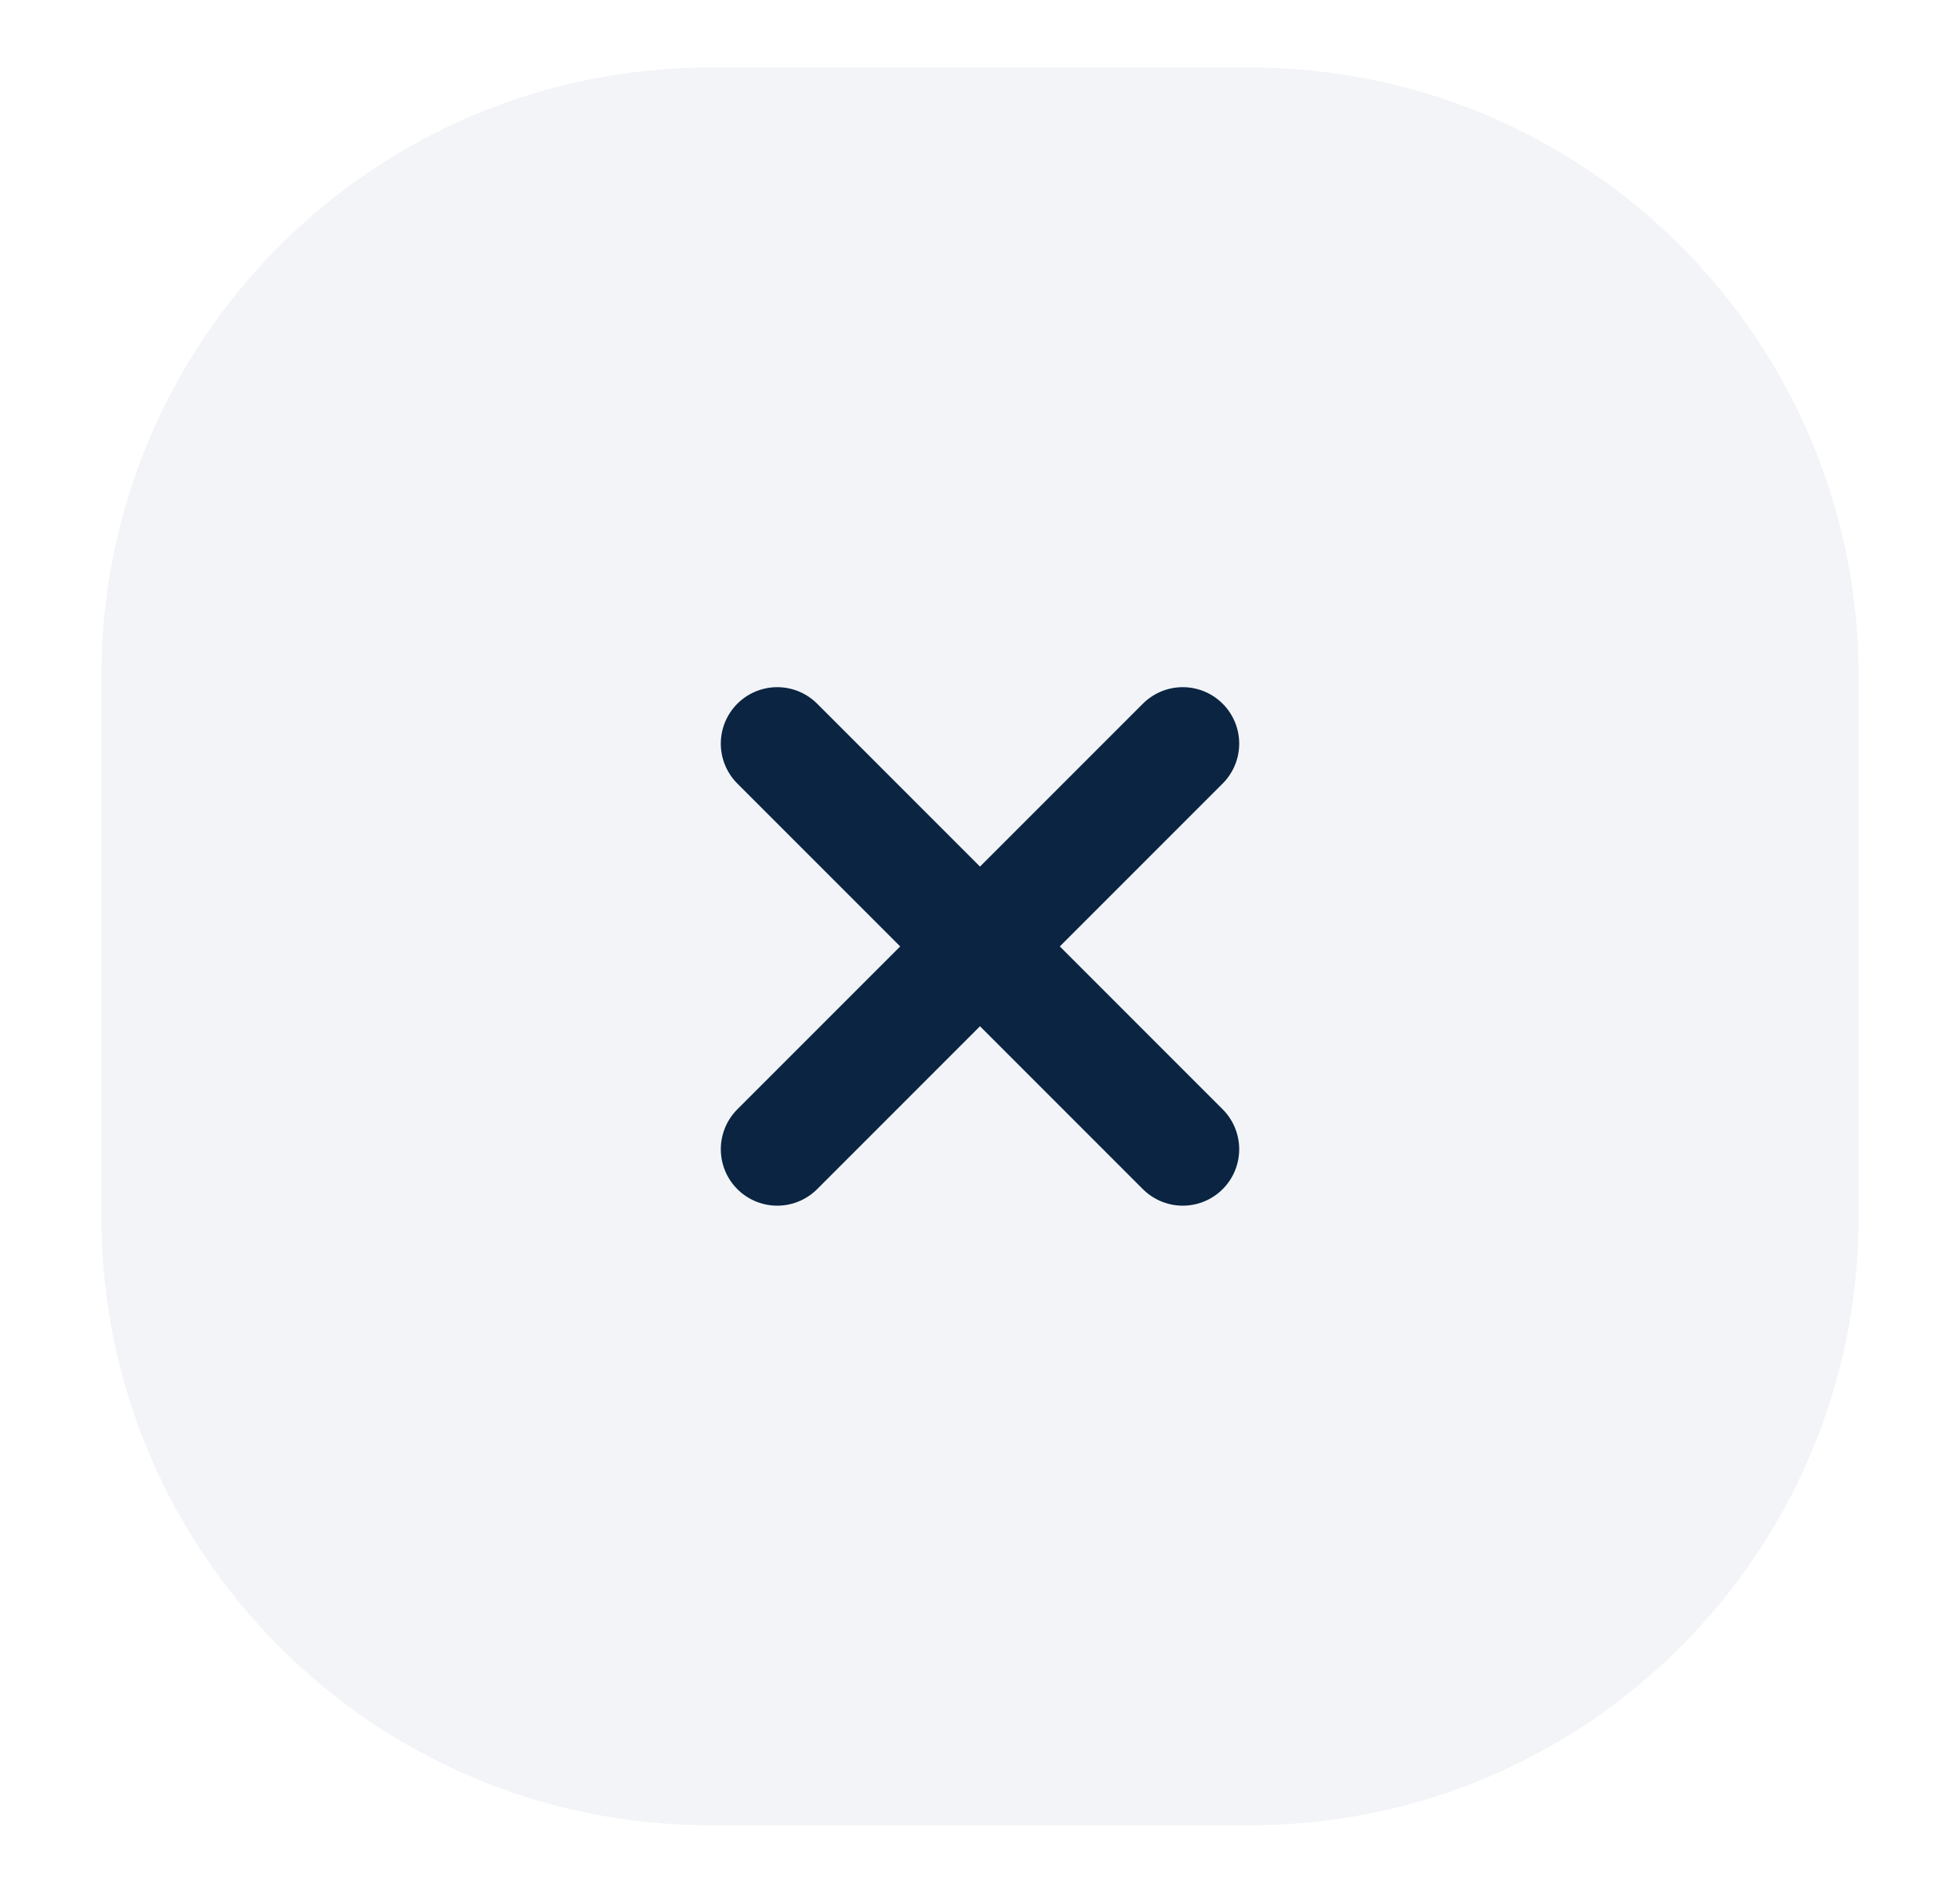 <svg width="29" height="28" viewBox="0 0 29 28" fill="none" xmlns="http://www.w3.org/2000/svg">
<g filter="url(#filter0_d_1607_2582)">
<path d="M2.5 9C2.5 4.582 6.082 1 10.5 1H18.5C22.918 1 26.5 4.582 26.5 9V17C26.5 21.418 22.918 25 18.5 25H10.5C6.082 25 2.5 21.418 2.5 17V9Z" fill="#F2F4F7"/>
<path d="M17.5 10L11.5 16M11.5 10L17.5 16" stroke="#0A2442" stroke-width="1.67" stroke-linecap="round" stroke-linejoin="round"/>
<path d="M10.5 2H18.5V0H10.5V2ZM25.5 9V17H27.5V9H25.5ZM18.5 24H10.5V26H18.5V24ZM3.5 17V9H1.5V17H3.5ZM10.5 24C6.634 24 3.5 20.866 3.5 17H1.5C1.5 21.971 5.529 26 10.5 26V24ZM25.5 17C25.5 20.866 22.366 24 18.5 24V26C23.471 26 27.5 21.971 27.5 17H25.5ZM18.5 2C22.366 2 25.5 5.134 25.5 9H27.5C27.5 4.029 23.471 0 18.5 0V2ZM10.5 0C5.529 0 1.5 4.029 1.5 9H3.5C3.5 5.134 6.634 2 10.5 2V0Z" fill="#F2F4F7"/>
</g>
<defs>
<filter id="filter0_d_1607_2582" x="0.5" y="0" width="28" height="28" filterUnits="userSpaceOnUse" color-interpolation-filters="sRGB">
<feFlood flood-opacity="0" result="BackgroundImageFix"/>
<feColorMatrix in="SourceAlpha" type="matrix" values="0 0 0 0 0 0 0 0 0 0 0 0 0 0 0 0 0 0 127 0" result="hardAlpha"/>
<feOffset dy="1"/>
<feGaussianBlur stdDeviation="1"/>
<feColorMatrix type="matrix" values="0 0 0 0 0.063 0 0 0 0 0.094 0 0 0 0 0.157 0 0 0 0.05 0"/>
<feBlend mode="normal" in2="BackgroundImageFix" result="effect1_dropShadow_1607_2582"/>
<feBlend mode="normal" in="SourceGraphic" in2="effect1_dropShadow_1607_2582" result="shape"/>
</filter>
</defs>
</svg>
